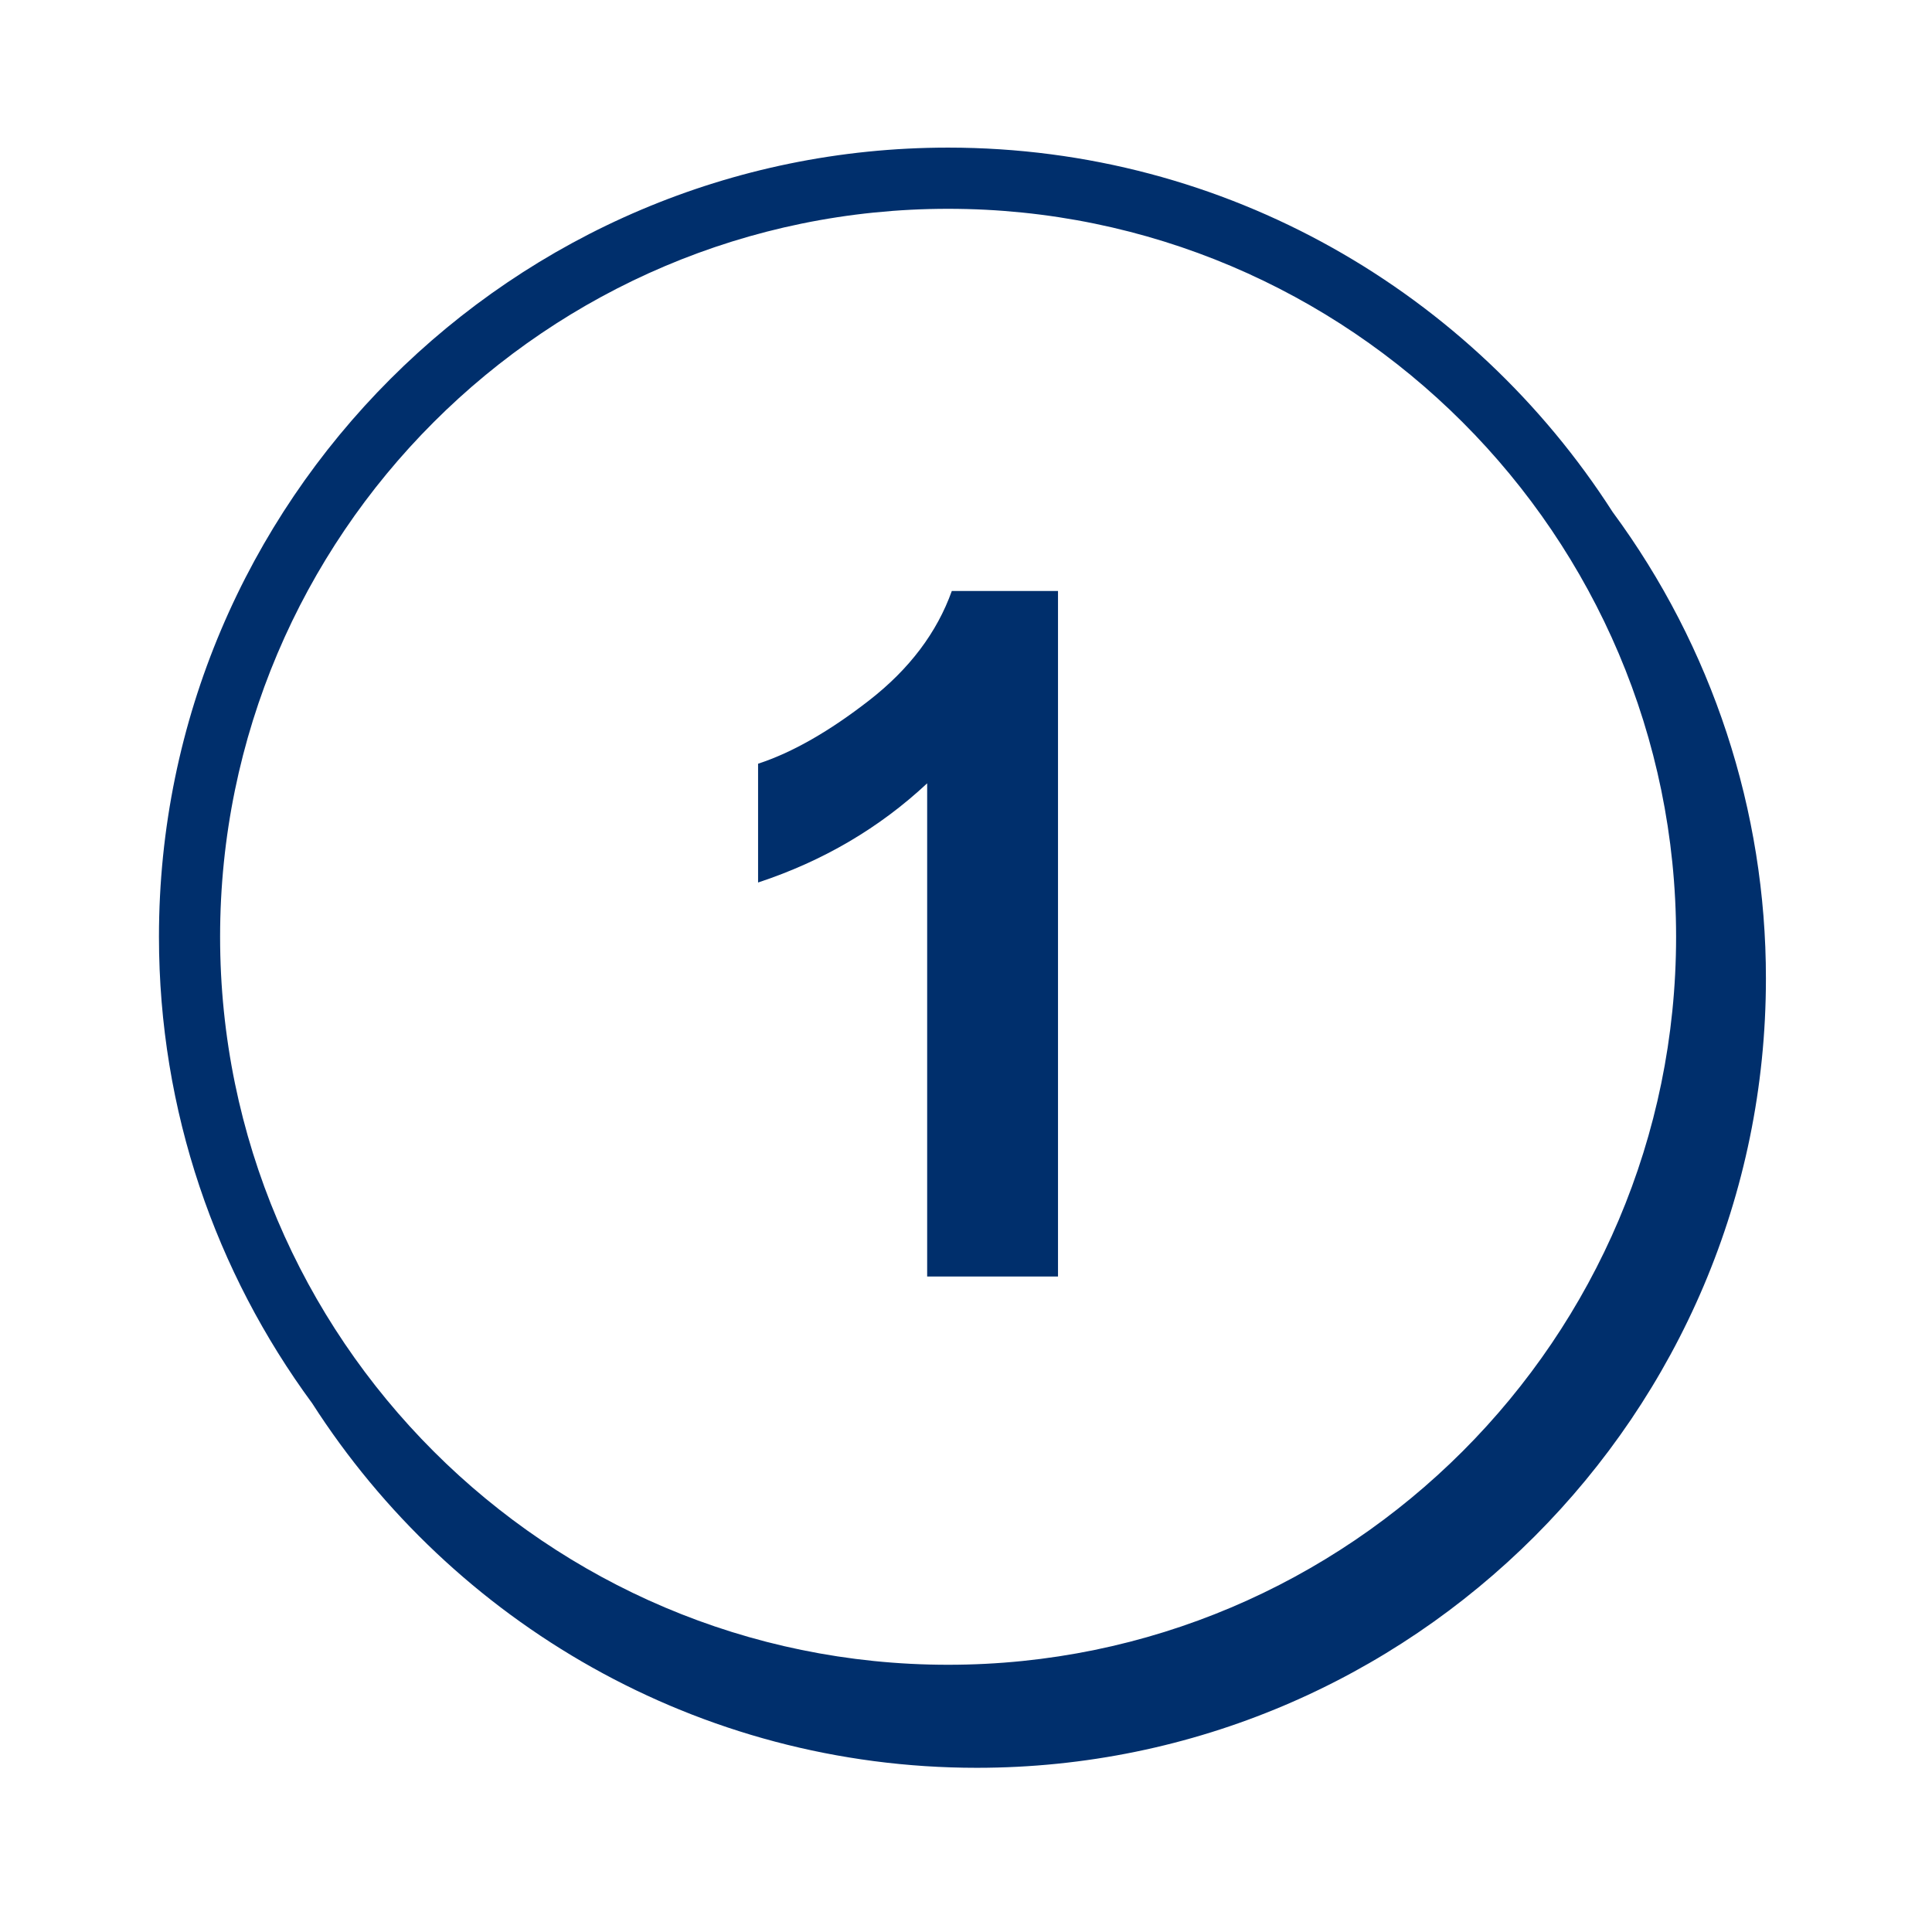 <svg width="79" height="79" viewBox="0 0 79 79" fill="none" xmlns="http://www.w3.org/2000/svg">
<path fill-rule="evenodd" clip-rule="evenodd" d="M43.262 52.196H37.912V32.03C35.956 33.858 33.652 35.21 30.998 36.086V31.229C32.395 30.772 33.912 29.906 35.55 28.631C37.188 27.354 38.311 25.866 38.92 24.165H43.262V52.196Z" fill="#002F6C"/>
<path fill-rule="evenodd" clip-rule="evenodd" d="M38.768 68.073C22.355 68.073 9 54.719 9 38.305C9 21.891 22.355 8.538 38.768 8.538C55.181 8.538 68.536 21.891 68.536 38.305C68.536 54.719 55.181 68.073 38.768 68.073ZM65.938 20.931C60.197 11.983 50.166 6.036 38.768 6.036C20.976 6.036 6.5 20.511 6.5 38.304C6.5 45.437 8.831 52.034 12.766 57.382C18.506 66.336 28.539 72.286 39.943 72.286C57.735 72.286 72.209 57.811 72.209 40.019C72.215 33.15 70.017 26.459 65.938 20.931Z" fill="#002F6C"/>
</svg>
